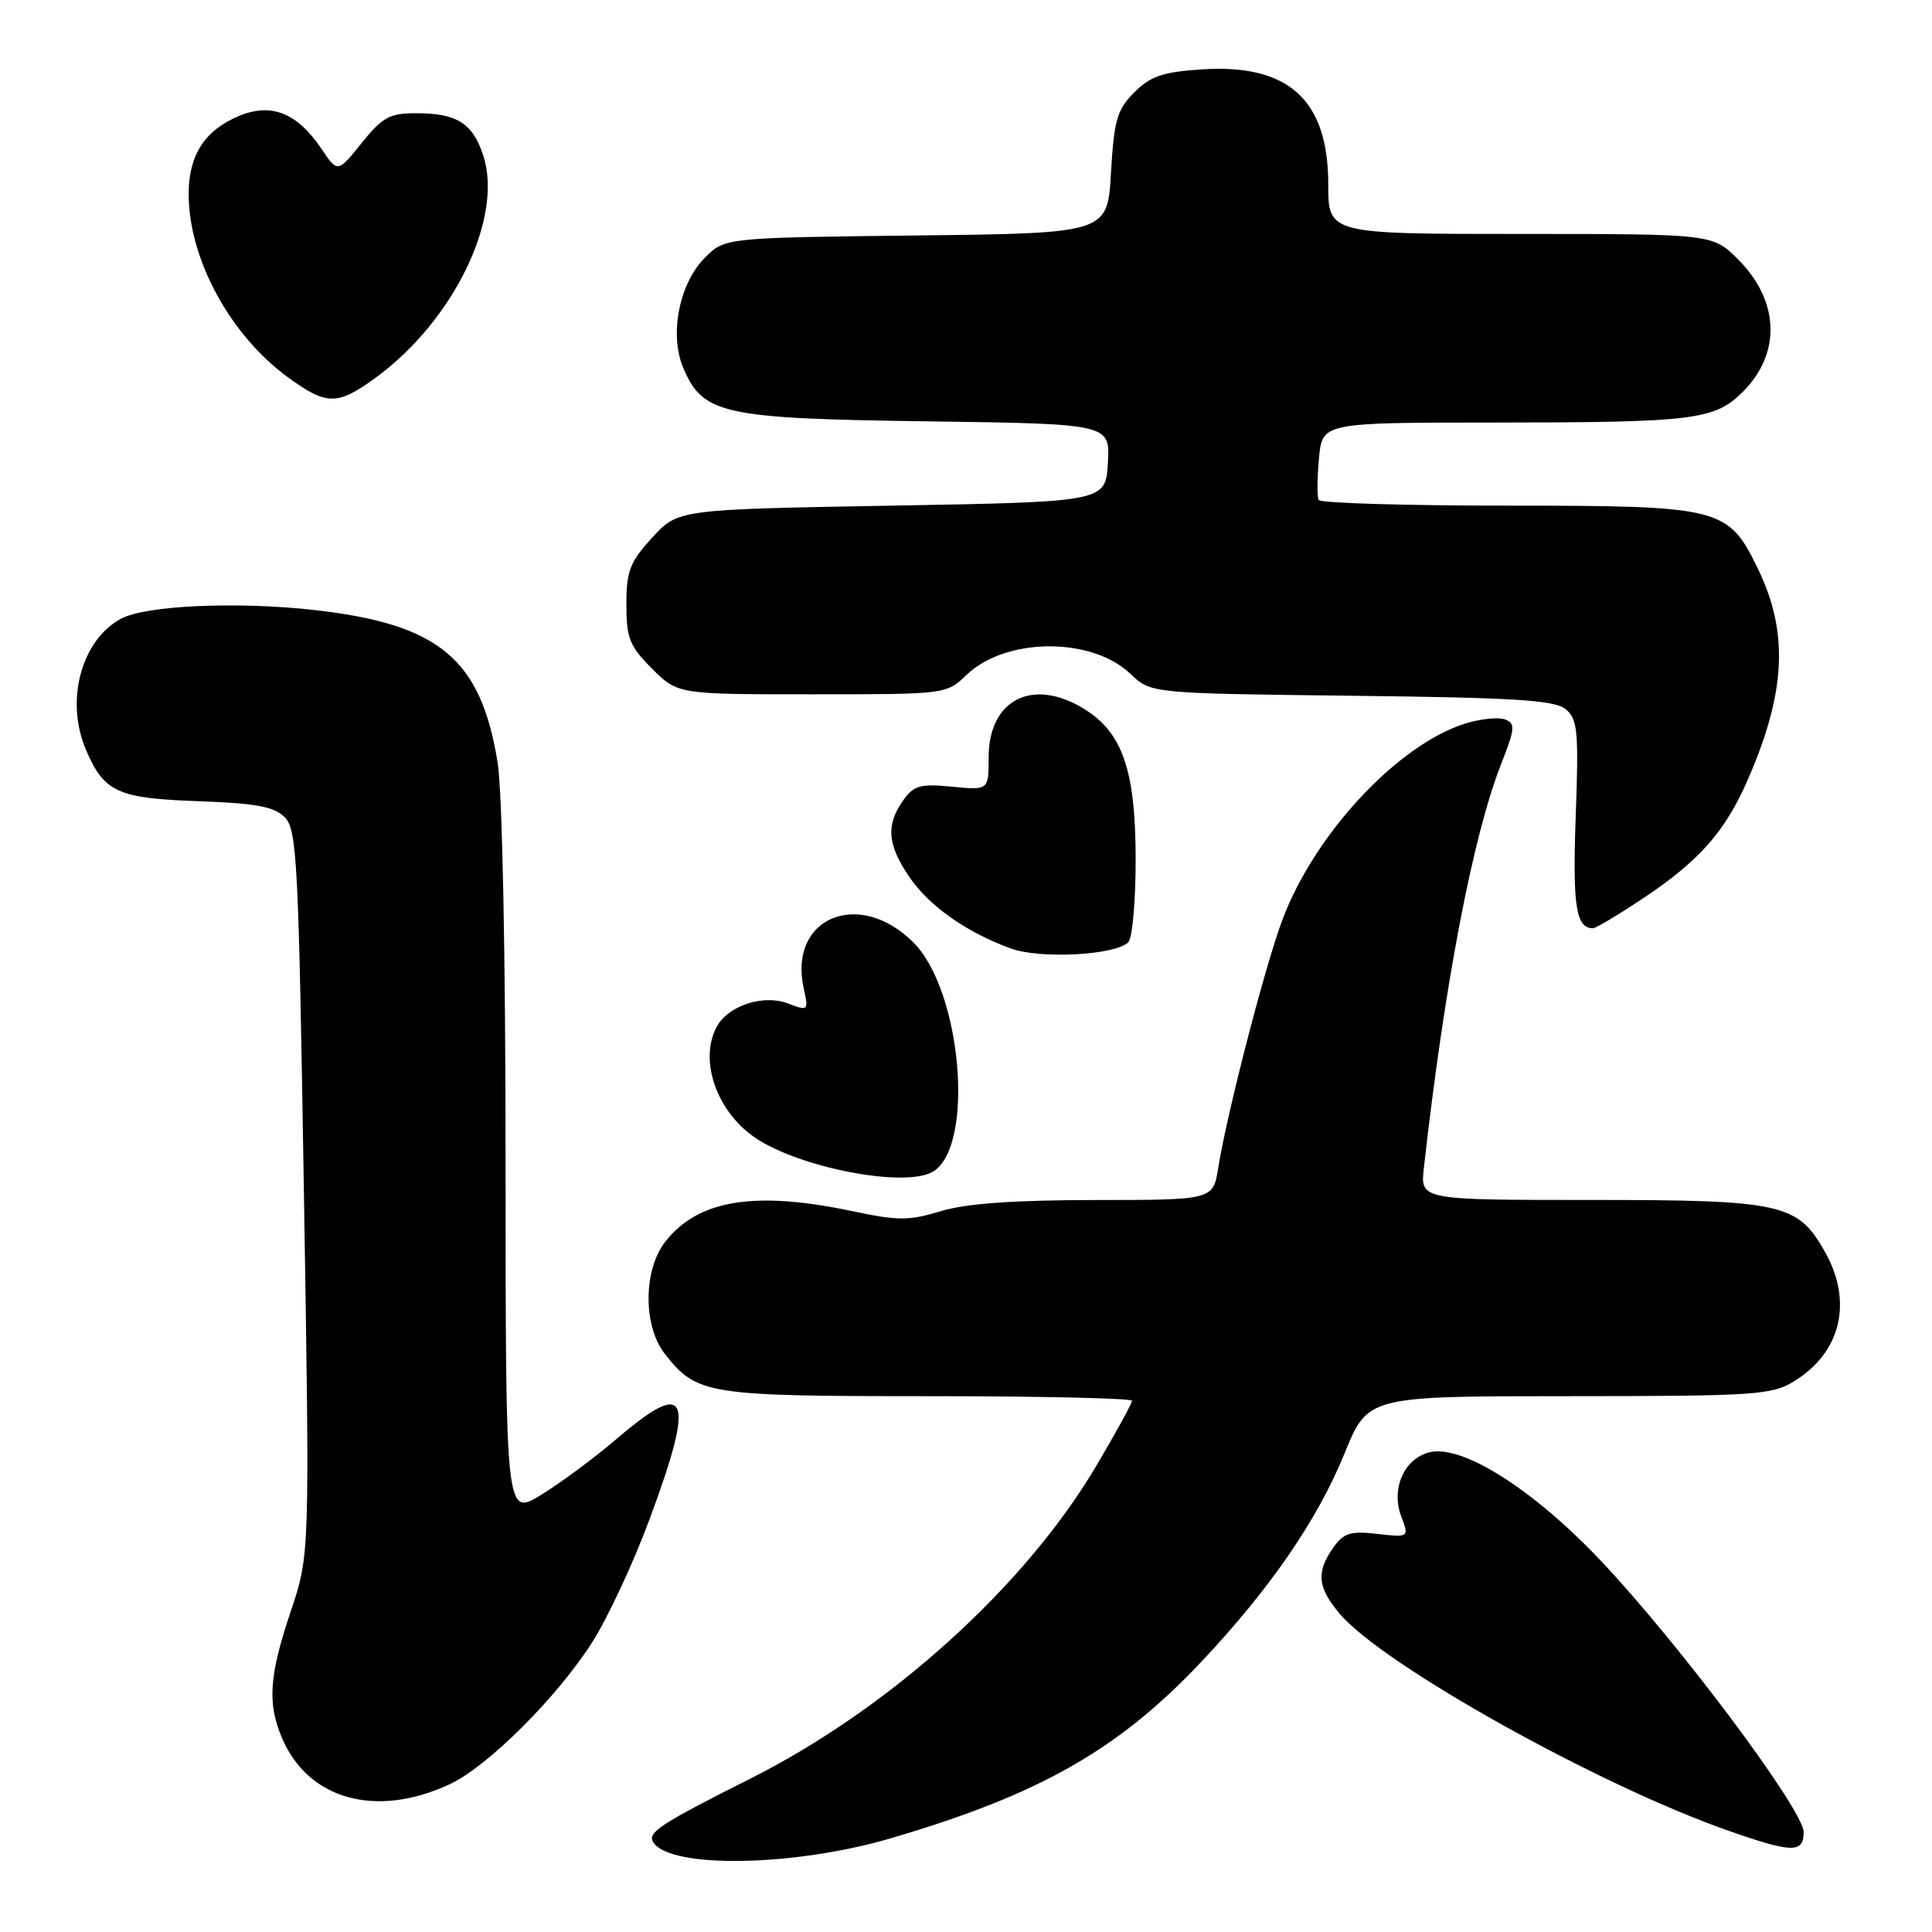 <?xml version="1.0" encoding="UTF-8" standalone="no"?>
<!DOCTYPE svg PUBLIC "-//W3C//DTD SVG 1.1//EN" "http://www.w3.org/Graphics/SVG/1.1/DTD/svg11.dtd" >
<svg xmlns="http://www.w3.org/2000/svg" xmlns:xlink="http://www.w3.org/1999/xlink" version="1.1" viewBox="0 0 256 256">
 <g >
 <path fill="currentColor"
d=" M 118.00 243.59 C 137.70 237.81 148.15 231.88 159.11 220.27 C 168.29 210.54 174.56 201.42 178.17 192.56 C 181.25 185.00 181.25 185.00 207.87 185.00 C 232.52 184.99 234.74 184.85 237.70 183.04 C 243.93 179.24 245.55 172.53 241.84 165.92 C 238.20 159.44 236.20 159.00 210.69 159.00 C 188.19 159.00 188.19 159.00 188.67 154.75 C 191.40 130.41 195.17 110.71 198.93 101.18 C 200.76 96.52 200.82 95.87 199.42 95.33 C 198.56 95.00 196.20 95.24 194.17 95.87 C 185.27 98.64 174.26 110.41 169.96 121.78 C 167.68 127.78 162.58 147.49 161.42 154.75 C 160.74 159.00 160.74 159.00 145.12 159.01 C 134.31 159.02 128.02 159.47 124.68 160.48 C 120.45 161.77 119.01 161.77 112.87 160.47 C 99.97 157.76 92.52 158.98 88.17 164.51 C 85.23 168.25 85.19 175.70 88.09 179.39 C 92.34 184.79 93.64 185.00 122.95 185.00 C 137.83 185.00 150.00 185.28 150.00 185.61 C 150.00 185.95 147.86 189.84 145.25 194.26 C 135.82 210.19 117.97 226.34 99.50 235.64 C 87.40 241.73 85.76 242.81 86.56 244.10 C 88.74 247.62 105.14 247.36 118.00 243.59 Z  M 238.99 242.75 C 238.98 239.83 222.43 217.70 212.10 206.79 C 203.13 197.31 193.71 191.35 189.40 192.44 C 186.05 193.28 184.29 197.28 185.67 200.93 C 186.72 203.72 186.72 203.72 182.50 203.25 C 178.91 202.84 178.03 203.12 176.64 205.11 C 174.38 208.33 174.58 210.35 177.51 213.82 C 183.19 220.58 211.80 236.55 228.97 242.56 C 237.49 245.55 239.00 245.58 238.99 242.75 Z  M 59.61 236.41 C 64.64 234.05 73.79 224.94 78.47 217.61 C 80.50 214.43 83.93 207.09 86.08 201.28 C 92.16 184.89 91.22 182.53 81.83 190.56 C 78.90 193.07 74.36 196.44 71.75 198.05 C 67.00 200.98 67.00 200.98 66.99 154.24 C 66.99 126.29 66.56 104.89 65.93 101.00 C 63.71 87.30 58.21 82.72 41.74 80.84 C 31.50 79.68 19.34 80.21 16.04 81.98 C 10.79 84.79 8.62 92.81 11.36 99.28 C 13.77 104.96 15.53 105.78 26.22 106.16 C 33.89 106.43 36.31 106.87 37.72 108.28 C 39.36 109.92 39.56 113.95 40.27 158.04 C 41.05 206.01 41.05 206.01 38.52 213.53 C 35.66 222.05 35.41 225.67 37.36 230.28 C 40.83 238.48 49.87 240.97 59.61 236.41 Z  M 123.69 155.21 C 129.19 151.71 127.41 131.25 121.04 124.89 C 113.82 117.67 104.43 121.58 106.49 130.94 C 107.15 133.95 107.11 133.99 104.40 132.96 C 101.13 131.72 96.47 133.25 94.96 136.07 C 92.62 140.44 94.90 147.14 99.91 150.65 C 105.73 154.73 120.11 157.49 123.69 155.21 Z  M 149.50 124.86 C 150.05 124.33 150.49 119.31 150.48 113.70 C 150.45 101.99 148.72 97.02 143.58 93.89 C 136.79 89.75 131.00 92.72 131.00 100.35 C 131.00 104.71 131.00 104.71 126.14 104.24 C 121.89 103.83 121.07 104.07 119.64 106.11 C 117.37 109.34 117.59 111.93 120.47 116.17 C 123.09 120.03 127.96 123.48 133.88 125.66 C 137.76 127.10 147.72 126.59 149.50 124.86 Z  M 217.84 118.95 C 225.12 114.09 228.57 110.19 231.51 103.50 C 236.63 91.86 237.05 83.86 232.96 75.42 C 228.99 67.23 228.14 67.01 199.81 67.00 C 186.23 67.00 174.94 66.66 174.73 66.25 C 174.51 65.84 174.53 63.36 174.77 60.75 C 175.20 56.00 175.20 56.00 197.85 55.99 C 224.53 55.98 227.20 55.65 230.94 51.91 C 236.04 46.81 235.79 39.86 230.32 34.39 C 226.93 31.00 226.93 31.00 201.47 31.00 C 176.00 31.00 176.00 31.00 176.00 24.40 C 176.00 13.25 170.75 8.46 159.32 9.19 C 154.08 9.53 152.48 10.07 150.31 12.23 C 148.01 14.53 147.62 15.89 147.21 22.89 C 146.75 30.91 146.75 30.91 121.40 31.20 C 96.04 31.50 96.04 31.50 93.41 34.14 C 90.02 37.53 88.67 44.28 90.51 48.68 C 93.11 54.89 95.69 55.46 122.80 55.83 C 147.10 56.16 147.10 56.16 146.80 61.33 C 146.50 66.50 146.50 66.50 118.17 67.00 C 89.84 67.50 89.84 67.50 86.42 71.24 C 83.46 74.47 83.00 75.66 83.00 80.09 C 83.00 84.57 83.42 85.62 86.40 88.60 C 89.80 92.00 89.80 92.00 107.60 92.00 C 125.36 92.00 125.39 92.00 128.08 89.42 C 133.28 84.44 144.64 84.37 149.79 89.29 C 152.50 91.88 152.50 91.88 179.10 92.19 C 200.75 92.44 206.03 92.77 207.47 93.98 C 209.05 95.29 209.20 96.87 208.79 108.19 C 208.36 120.07 208.82 123.00 211.09 123.00 C 211.46 123.00 214.50 121.18 217.84 118.95 Z  M 49.64 50.15 C 60.09 42.58 66.76 28.85 64.02 20.56 C 62.62 16.31 60.52 15.00 55.11 15.00 C 51.63 15.00 50.67 15.53 47.92 18.95 C 44.74 22.91 44.74 22.91 42.58 19.70 C 39.39 14.96 35.94 13.58 31.68 15.36 C 27.11 17.27 25.00 20.55 25.00 25.71 C 25.00 34.33 30.51 44.46 38.25 50.07 C 43.28 53.71 44.70 53.72 49.64 50.15 Z "/>
</g>
</svg>